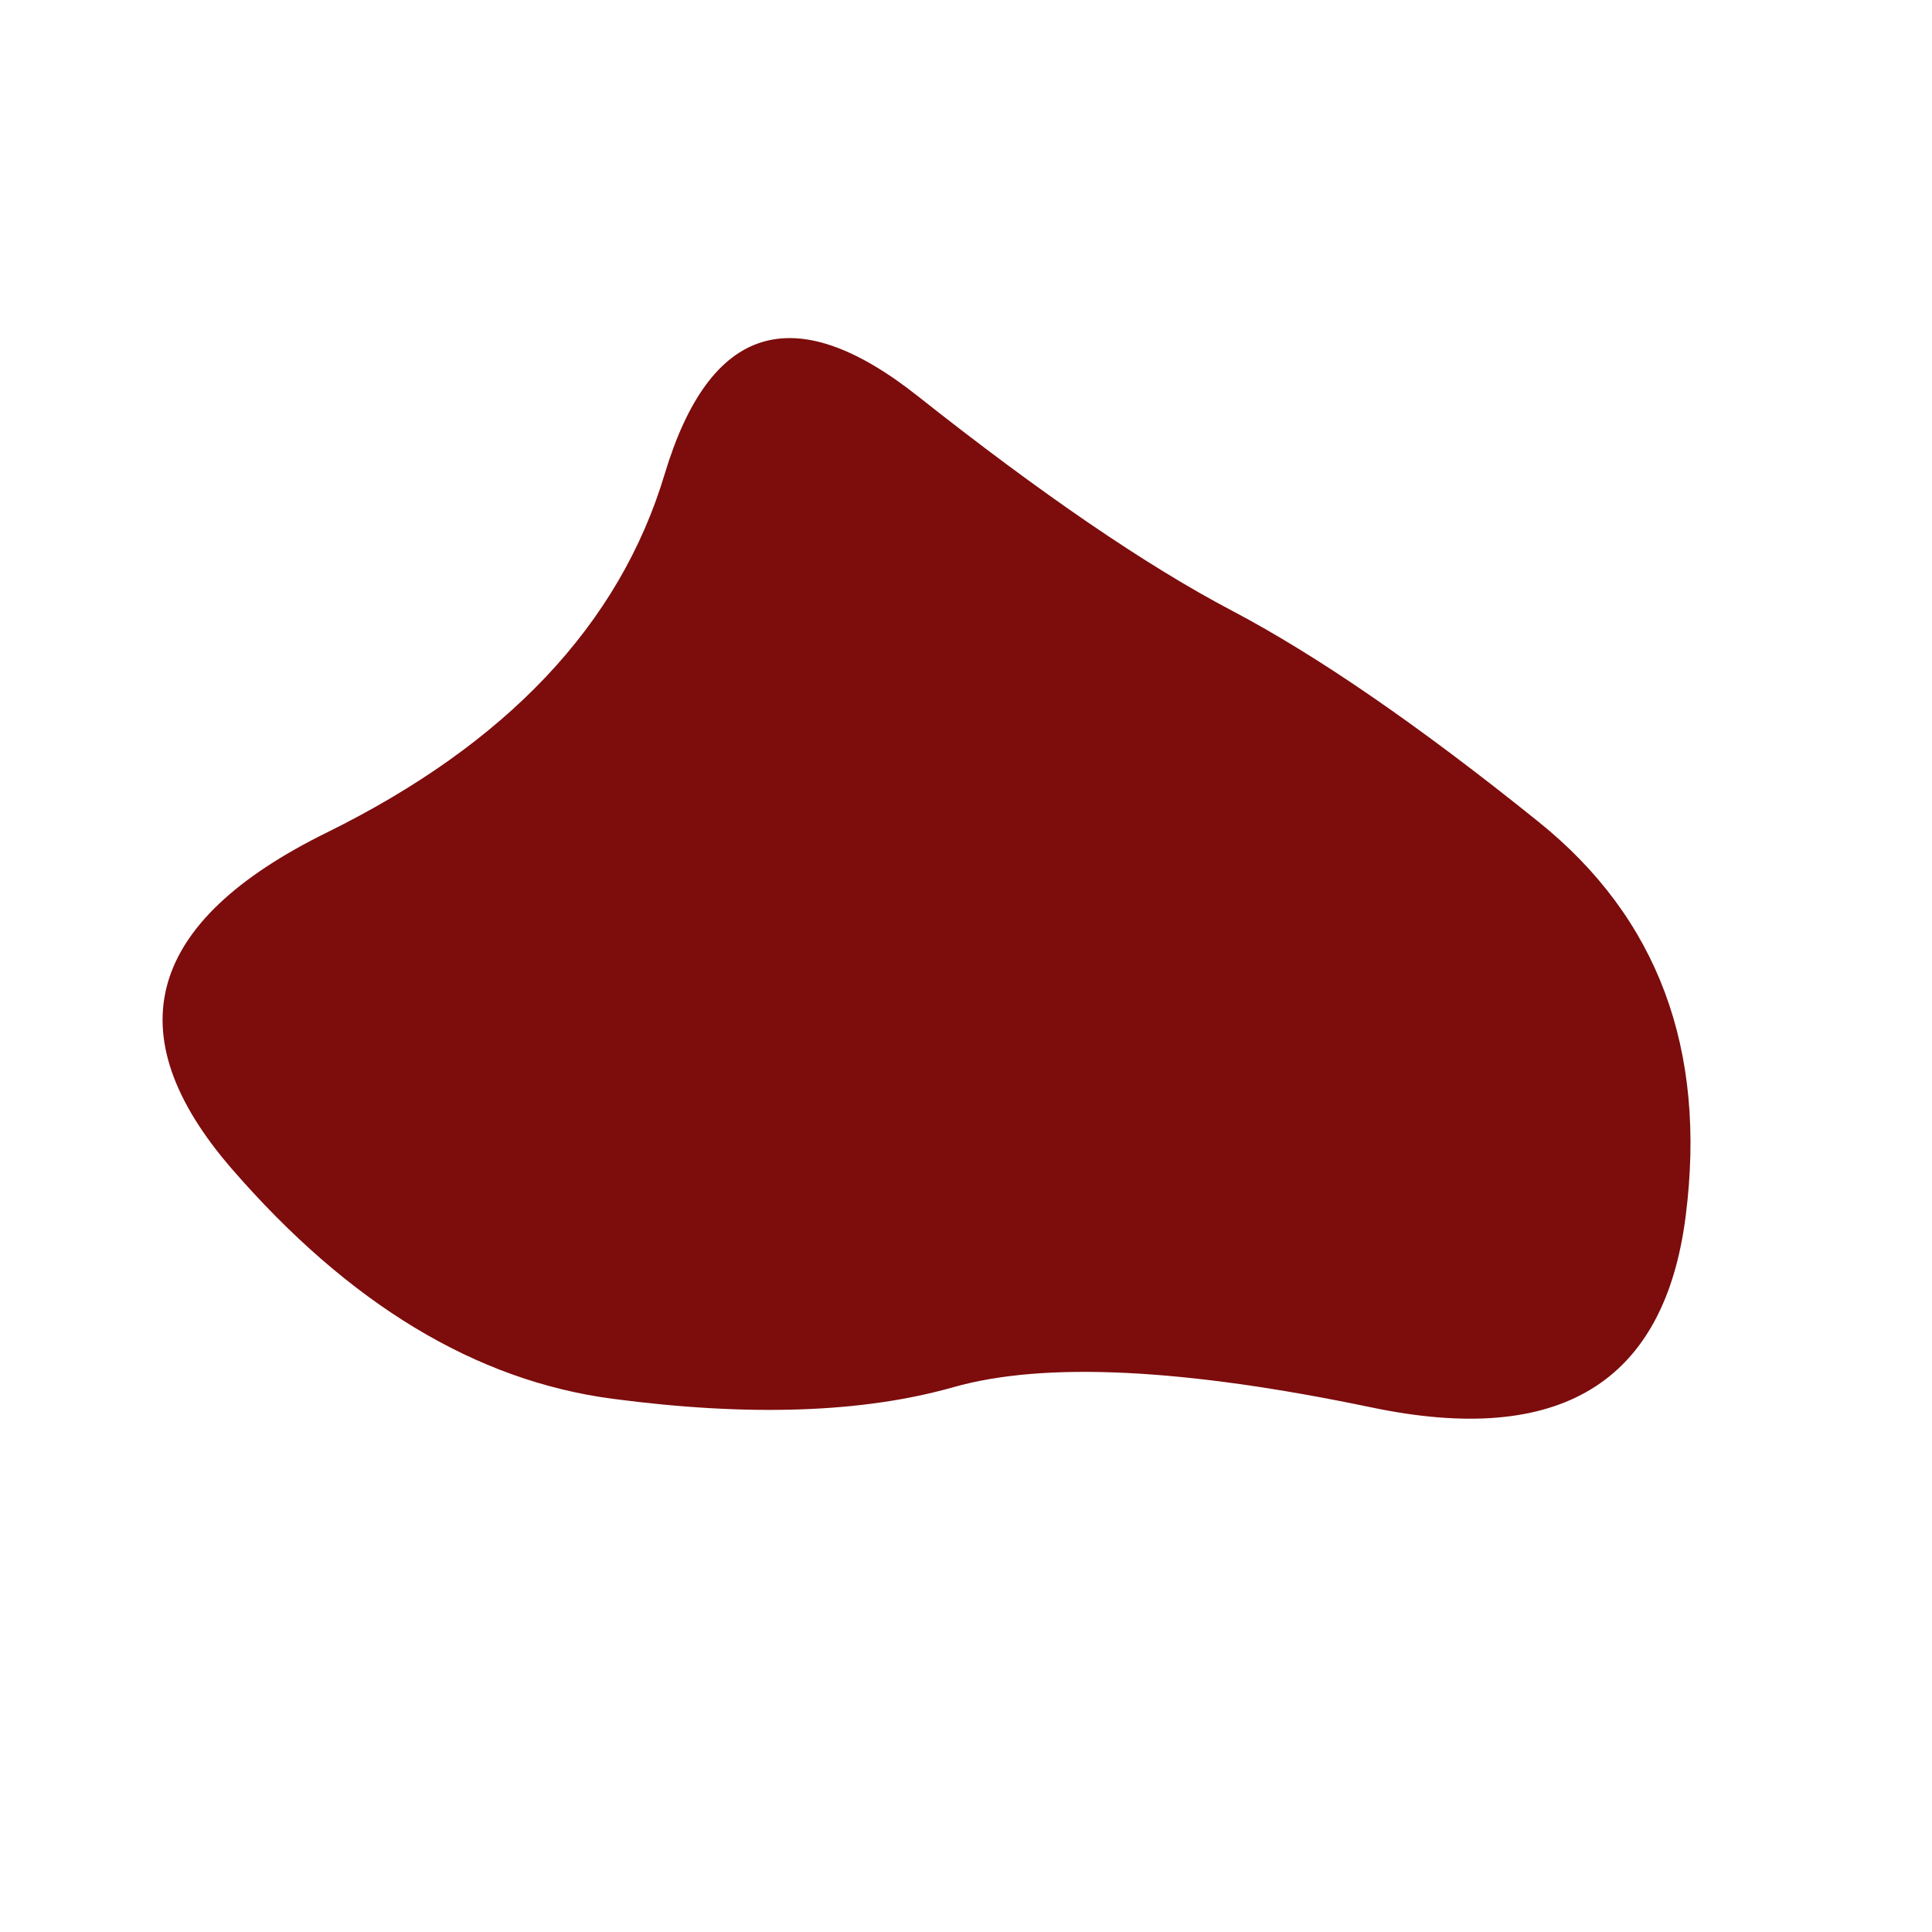 <svg xmlns="http://www.w3.org/2000/svg" width="1000" height="1000"><defs><clipPath id="a"><path fill="currentColor" d="M872.5 629.5Q856 759 710 728.5T493.5 718Q423 738 317 724T120 605q-91-105 49-174t175-185.5Q379 129 475 205t162.5 111q66.5 35 159 109.5t76 204Z"/></clipPath></defs><g clip-path="url(#a)"><path fill="#7D0C0C" d="M872.5 629.5Q856 759 710 728.5T493.5 718Q423 738 317 724T120 605q-91-105 49-174t175-185.5Q379 129 475 205t162.5 111q66.5 35 159 109.5t76 204Z"/></g></svg>